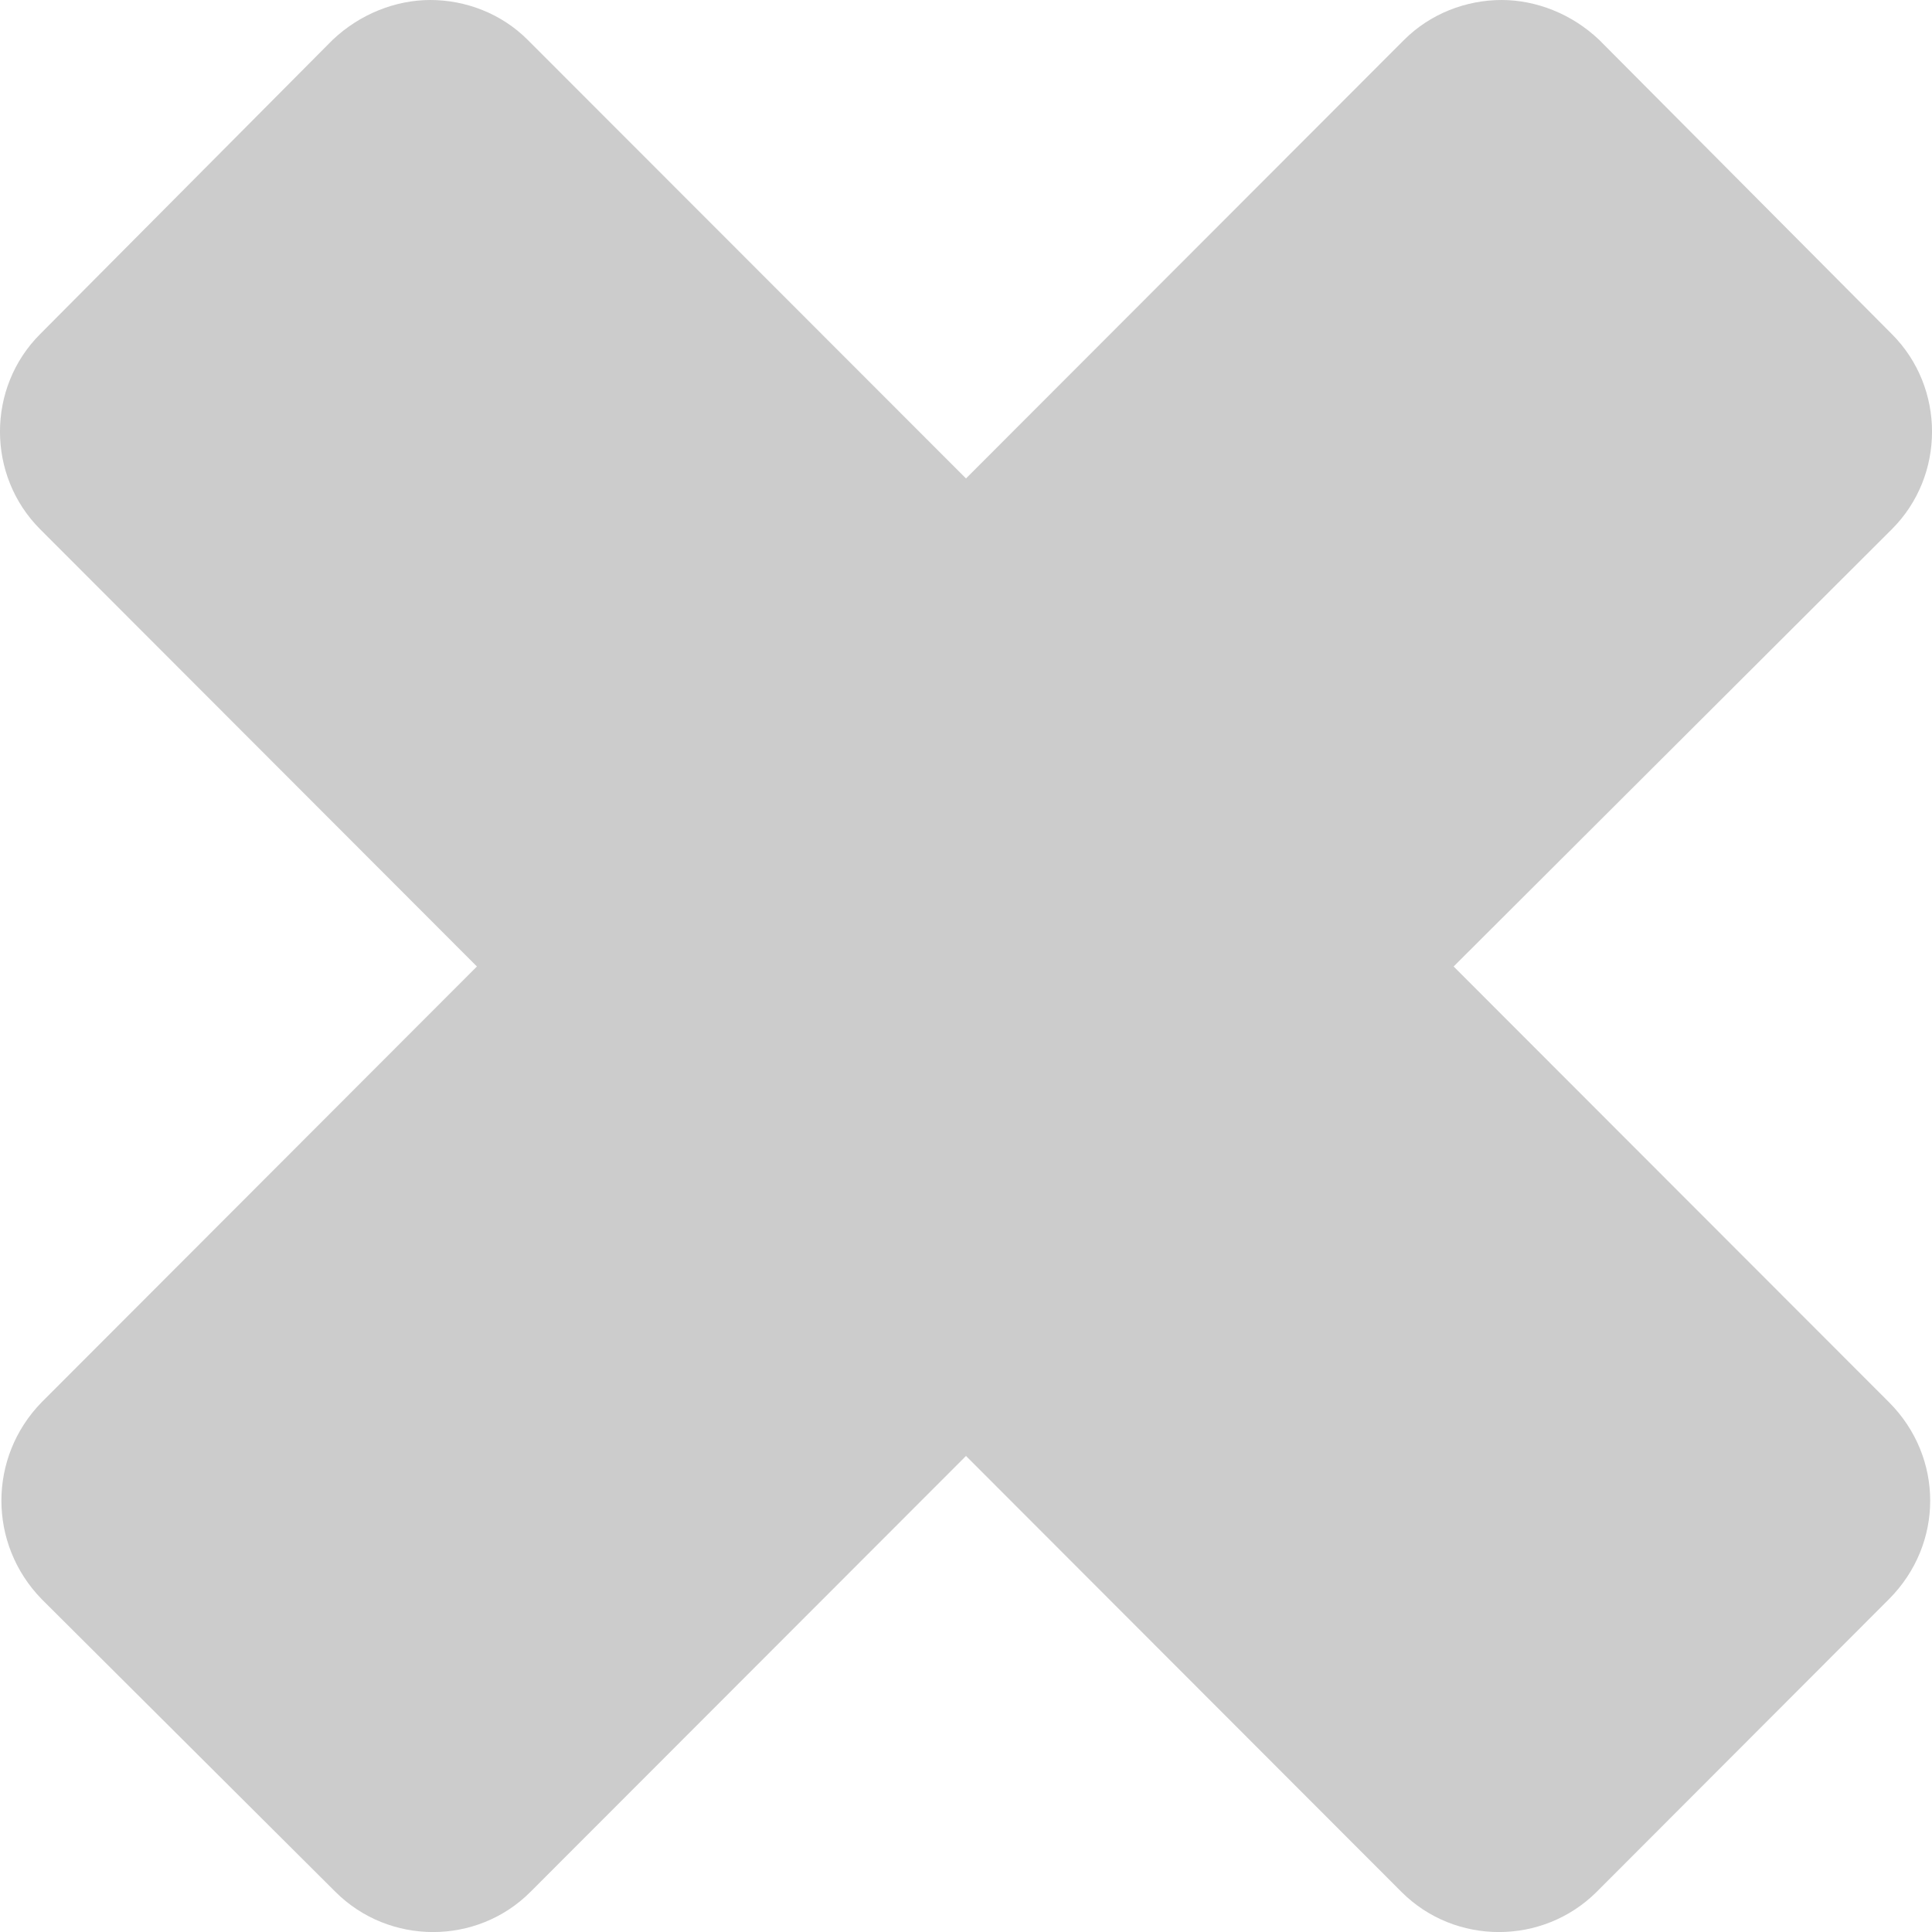<?xml version="1.0" encoding="utf-8"?>
<!-- Generator: Adobe Illustrator 16.0.3, SVG Export Plug-In . SVG Version: 6.00 Build 0)  -->
<!DOCTYPE svg PUBLIC "-//W3C//DTD SVG 1.1//EN" "http://www.w3.org/Graphics/SVG/1.1/DTD/svg11.dtd">
<svg version="1.1" id="Layer_1" xmlns="http://www.w3.org/2000/svg" xmlns:xlink="http://www.w3.org/1999/xlink" x="0px" y="0px"
	 width="20px" height="20px" viewBox="0 0 20 20" enable-background="new 0 0 20 20" xml:space="preserve">
<path fill="#CCCCCC" d="M3.443,0.413L0.416,3.458c-0.555,0.554-0.555,1.466,0,2.021l0,0l4.521,4.526L0.43,14.517
	c-0.554,0.569-0.554,1.466,0,2.036l0,0l3.043,3.032c0.556,0.554,1.465,0.554,2.018,0l0,0L10,15.072l4.508,4.513
	c0.554,0.554,1.463,0.554,2.02,0l0,0l3.028-3.032c0.567-0.57,0.567-1.467,0-2.036l0,0l-4.508-4.512l4.536-4.526
	c0.555-0.554,0.555-1.466,0-2.021l0,0l-3.029-3.045C16.27,0.142,15.9,0,15.545,0l0,0c-0.369,0-0.739,0.142-1.01,0.413l0,0L10,4.953
	l-4.537-4.54C5.193,0.142,4.823,0,4.455,0l0,0C4.099,0,3.729,0.142,3.443,0.413L3.443,0.413z"/>
</svg>
